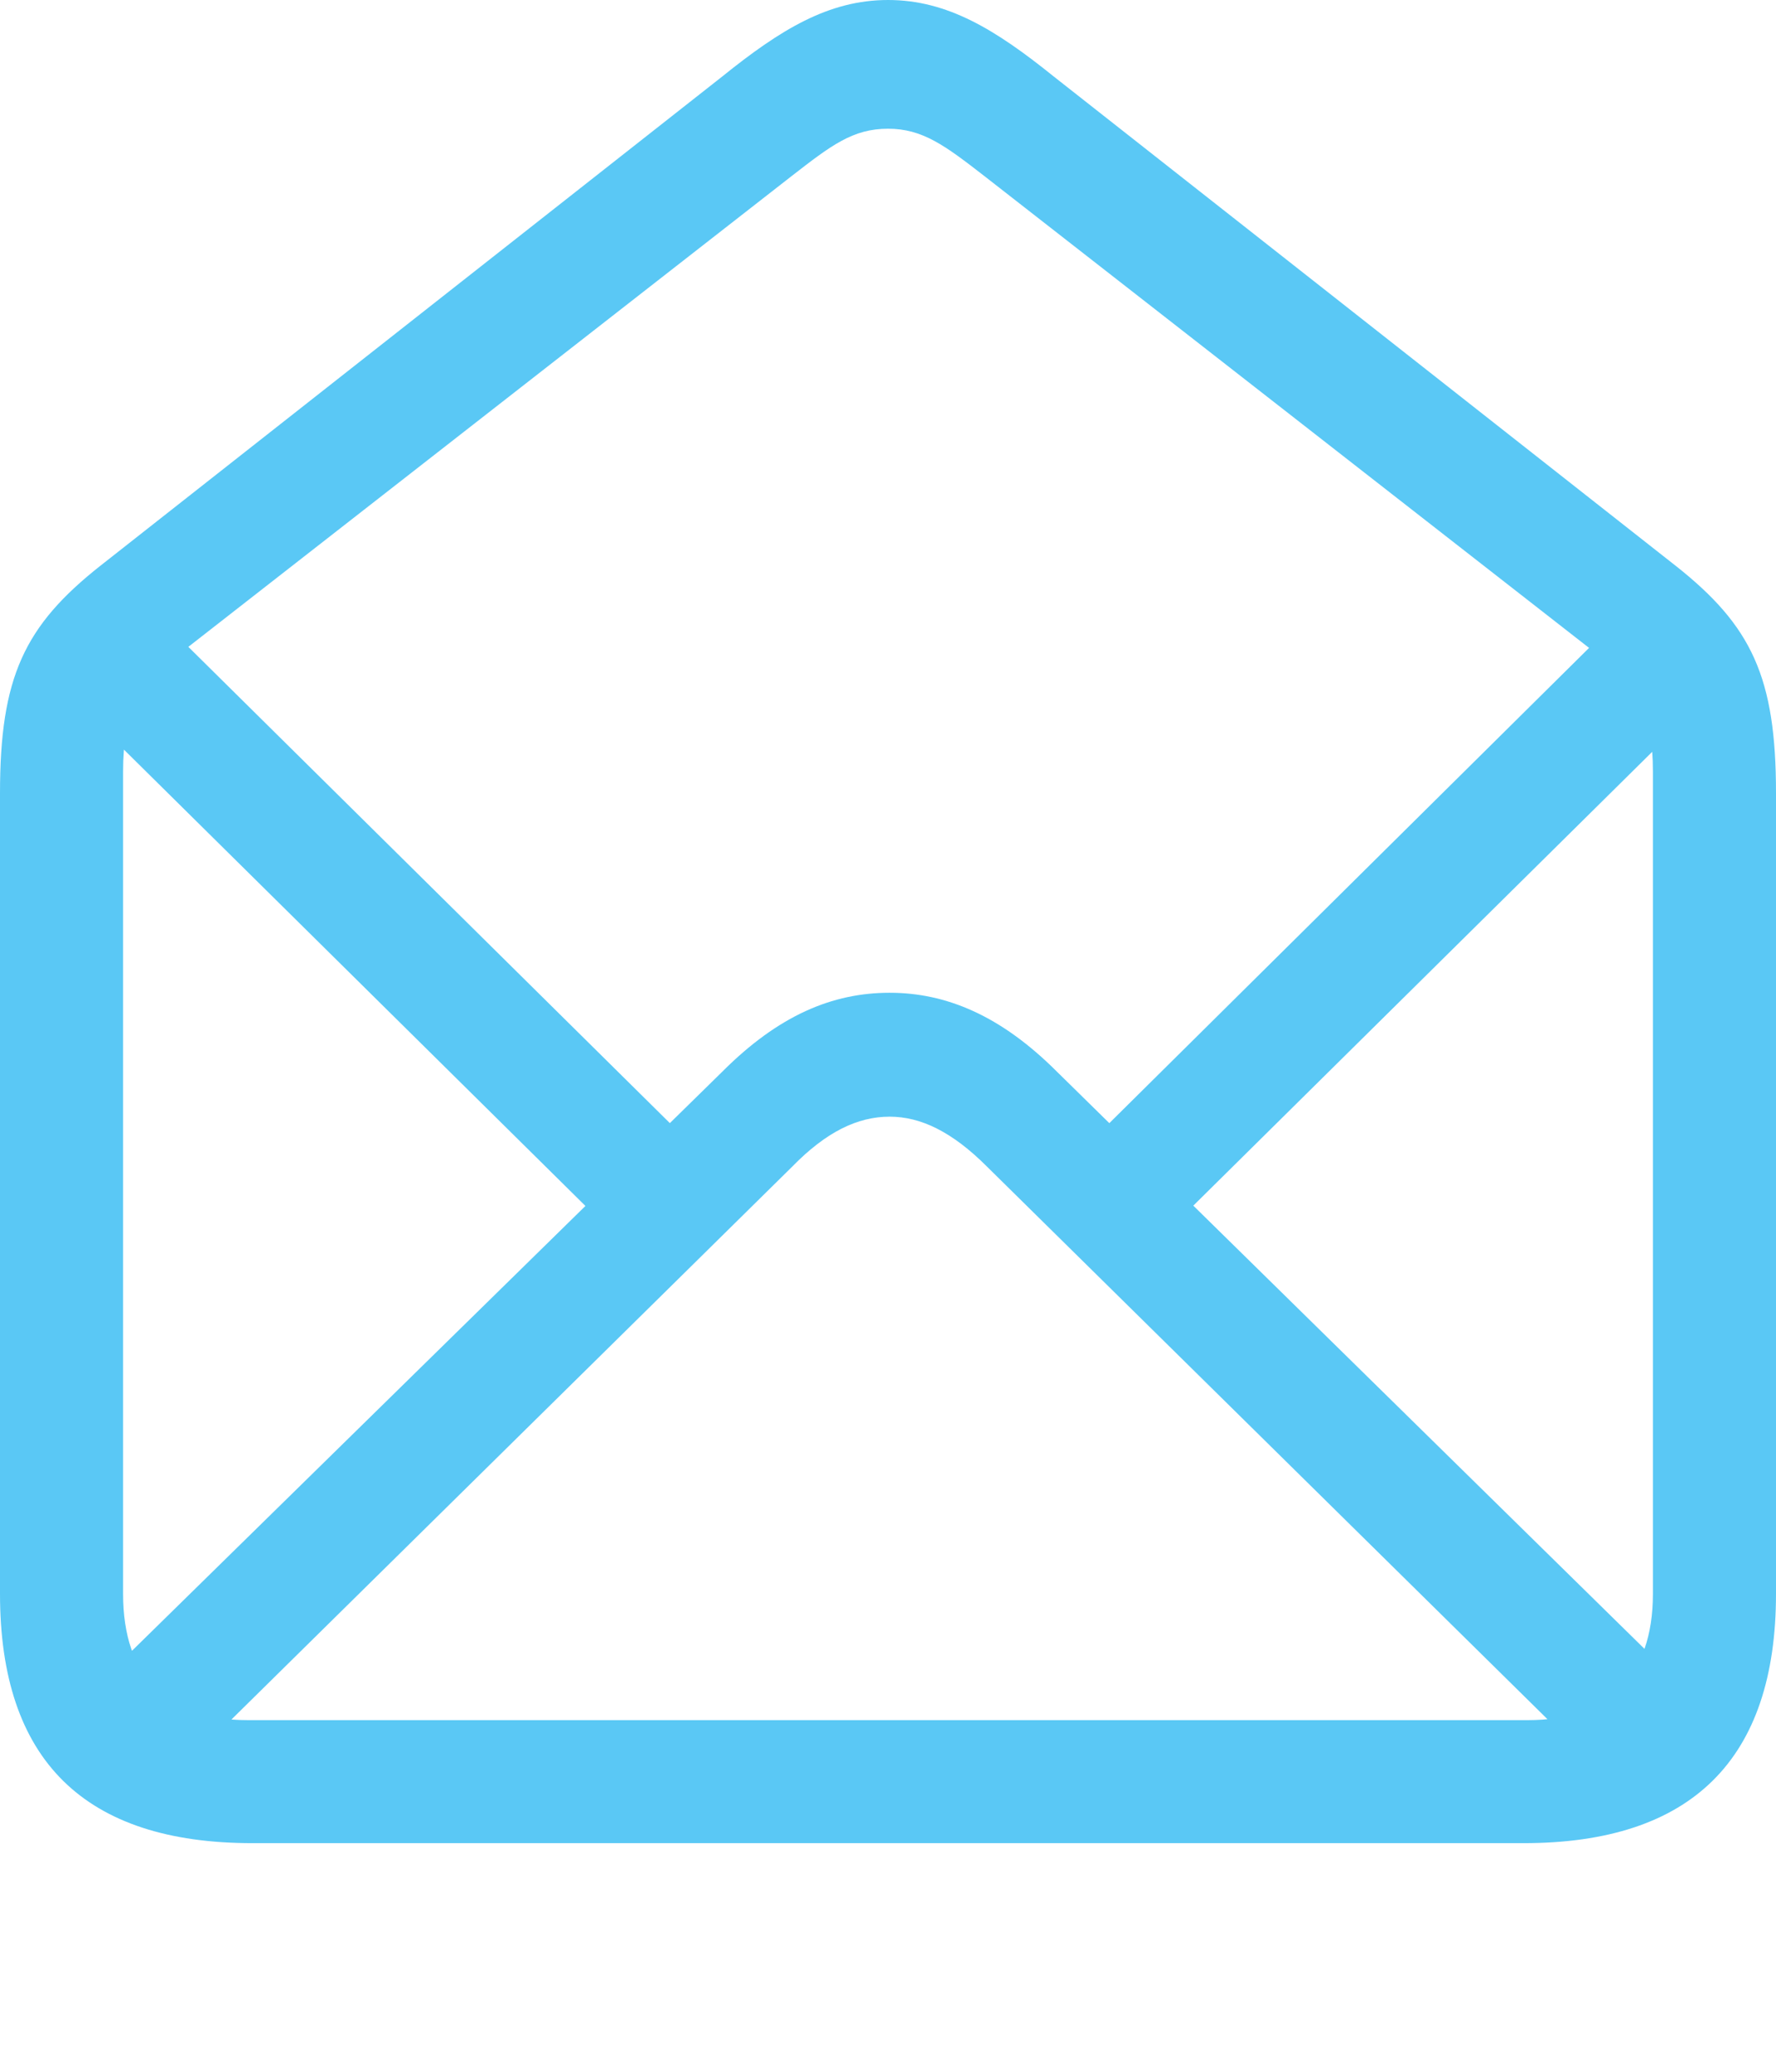 <?xml version="1.0" encoding="UTF-8"?>
<!--Generator: Apple Native CoreSVG 175.5-->
<!DOCTYPE svg
PUBLIC "-//W3C//DTD SVG 1.1//EN"
       "http://www.w3.org/Graphics/SVG/1.1/DTD/svg11.dtd">
<svg version="1.1" xmlns="http://www.w3.org/2000/svg" xmlns:xlink="http://www.w3.org/1999/xlink" width="26.953" height="31.433">
 <g>
  <rect height="31.433" opacity="0" width="26.953" x="0" y="0"/>
  <path d="M3.833 27.966L23.12 27.966C25.671 27.966 26.953 26.697 26.953 24.182L26.953 12.036C26.953 10.278 26.587 9.497 25.427 8.582L15.991 1.16C15.112 0.452 14.38 0 13.477 0C12.573 0 11.841 0.452 10.962 1.16L1.526 8.582C0.366 9.497 0 10.278 0 12.036L0 24.182C0 26.709 1.282 27.966 3.833 27.966ZM3.76 26.099C2.539 26.099 1.868 25.452 1.868 24.182L1.868 11.707C1.868 10.828 2.1 10.4 2.686 9.949L12.012 2.673C12.61 2.209 12.94 1.953 13.477 1.953C14.002 1.953 14.343 2.209 14.941 2.673L24.268 9.949C24.854 10.4 25.085 10.828 25.085 11.707L25.085 24.182C25.085 25.452 24.39 26.099 23.193 26.099ZM1.379 25.659L2.661 26.929L12.024 17.7C12.537 17.175 13.013 16.943 13.501 16.943C13.977 16.943 14.453 17.175 14.978 17.7L24.341 26.929L25.61 25.659L16.04 16.26C15.185 15.405 14.355 15.063 13.501 15.063C12.634 15.063 11.816 15.405 10.962 16.26ZM9.058 18.469L10.339 17.212L2.71 9.668L1.44 10.938ZM16.663 17.212L17.932 18.469L25.549 10.938L24.28 9.668Z" fill="#5ac8f5"/>
 </g>
</svg>
